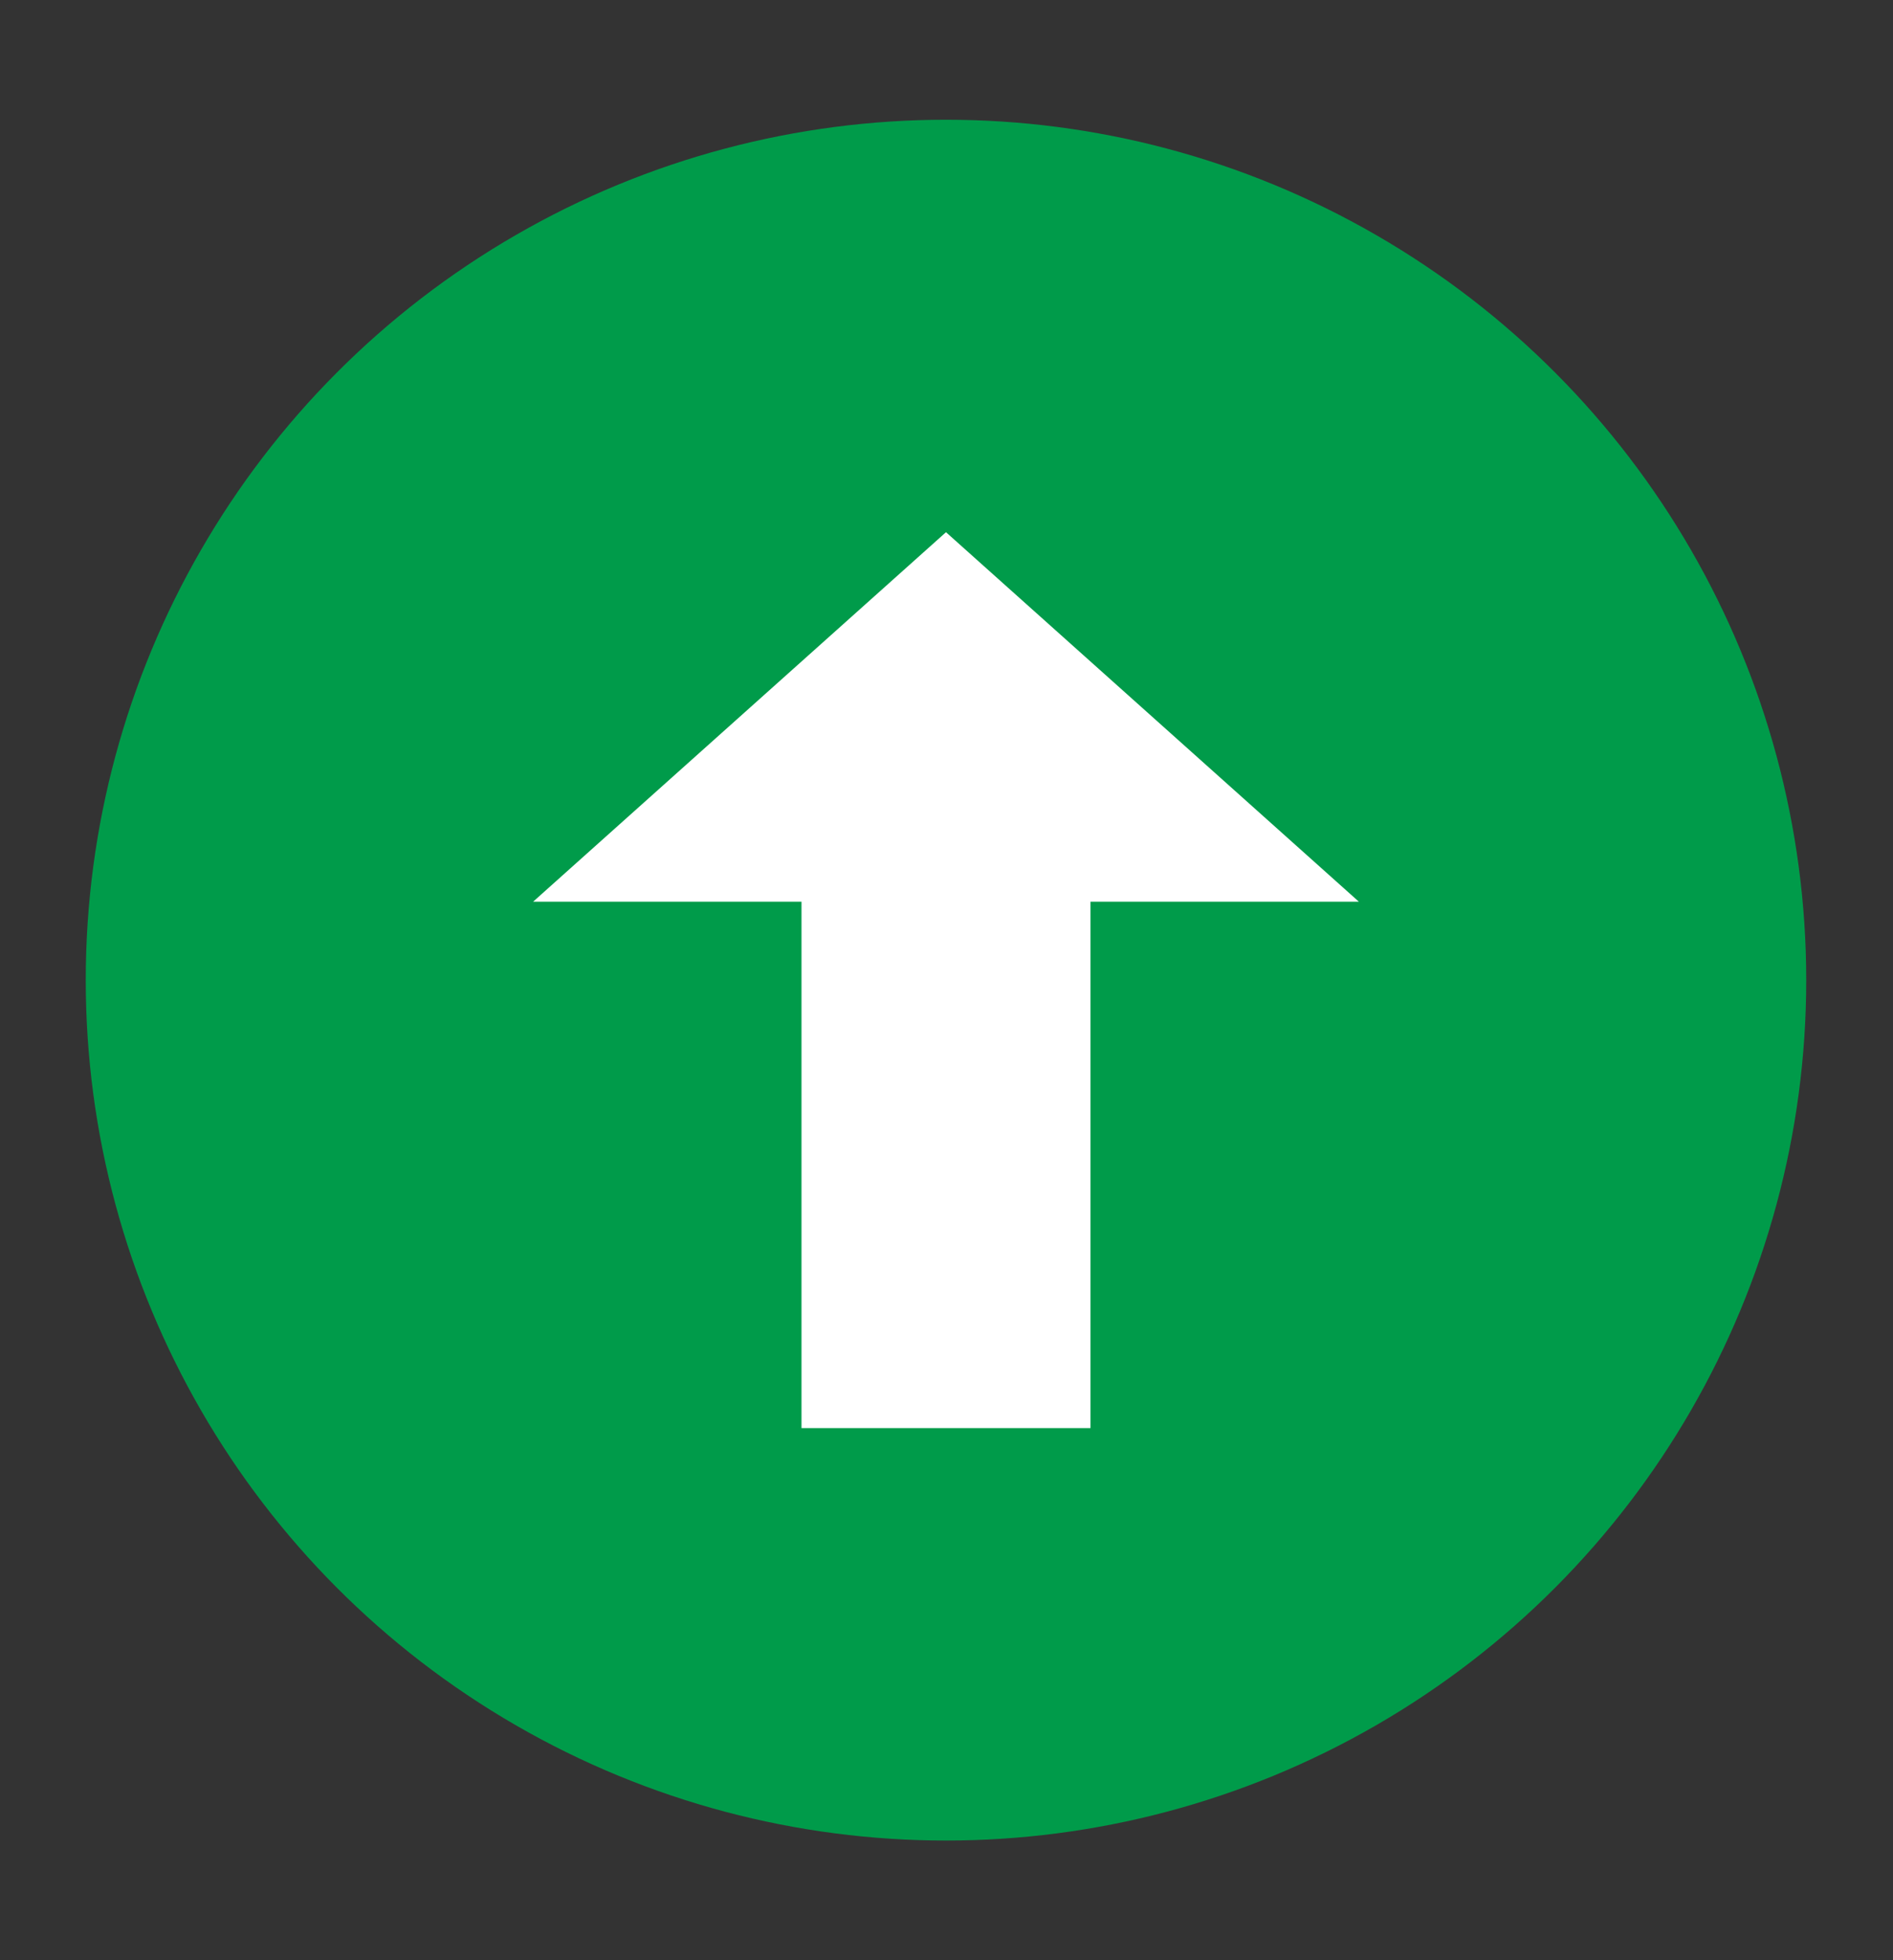 <?xml version="1.0" encoding="UTF-8" standalone="no"?><!DOCTYPE svg PUBLIC "-//W3C//DTD SVG 1.1//EN" "http://www.w3.org/Graphics/SVG/1.1/DTD/svg11.dtd"><svg width="100%" height="100%" viewBox="0 0 1555 1610" version="1.1" xmlns="http://www.w3.org/2000/svg" xmlns:xlink="http://www.w3.org/1999/xlink" xml:space="preserve" xmlns:serif="http://www.serif.com/" style="fill-rule:evenodd;clip-rule:evenodd;stroke-linejoin:round;stroke-miterlimit:2;"><rect x="0" y="0" width="1555" height="1610" fill="#333333" stroke="none"/><rect id="increase" x="0" y="0" width="1554.16" height="1609.97" style="fill:none;"/><circle cx="777.079" cy="804.987" r="706.642" style="fill:#009b4a;"/><path d="M895.776,1172.87l-237.395,-0l-0,-432.328l-220.439,0l339.137,-303.446l339.136,303.446l-220.439,0l0,432.328Z" style="fill:#fff;"/></svg>